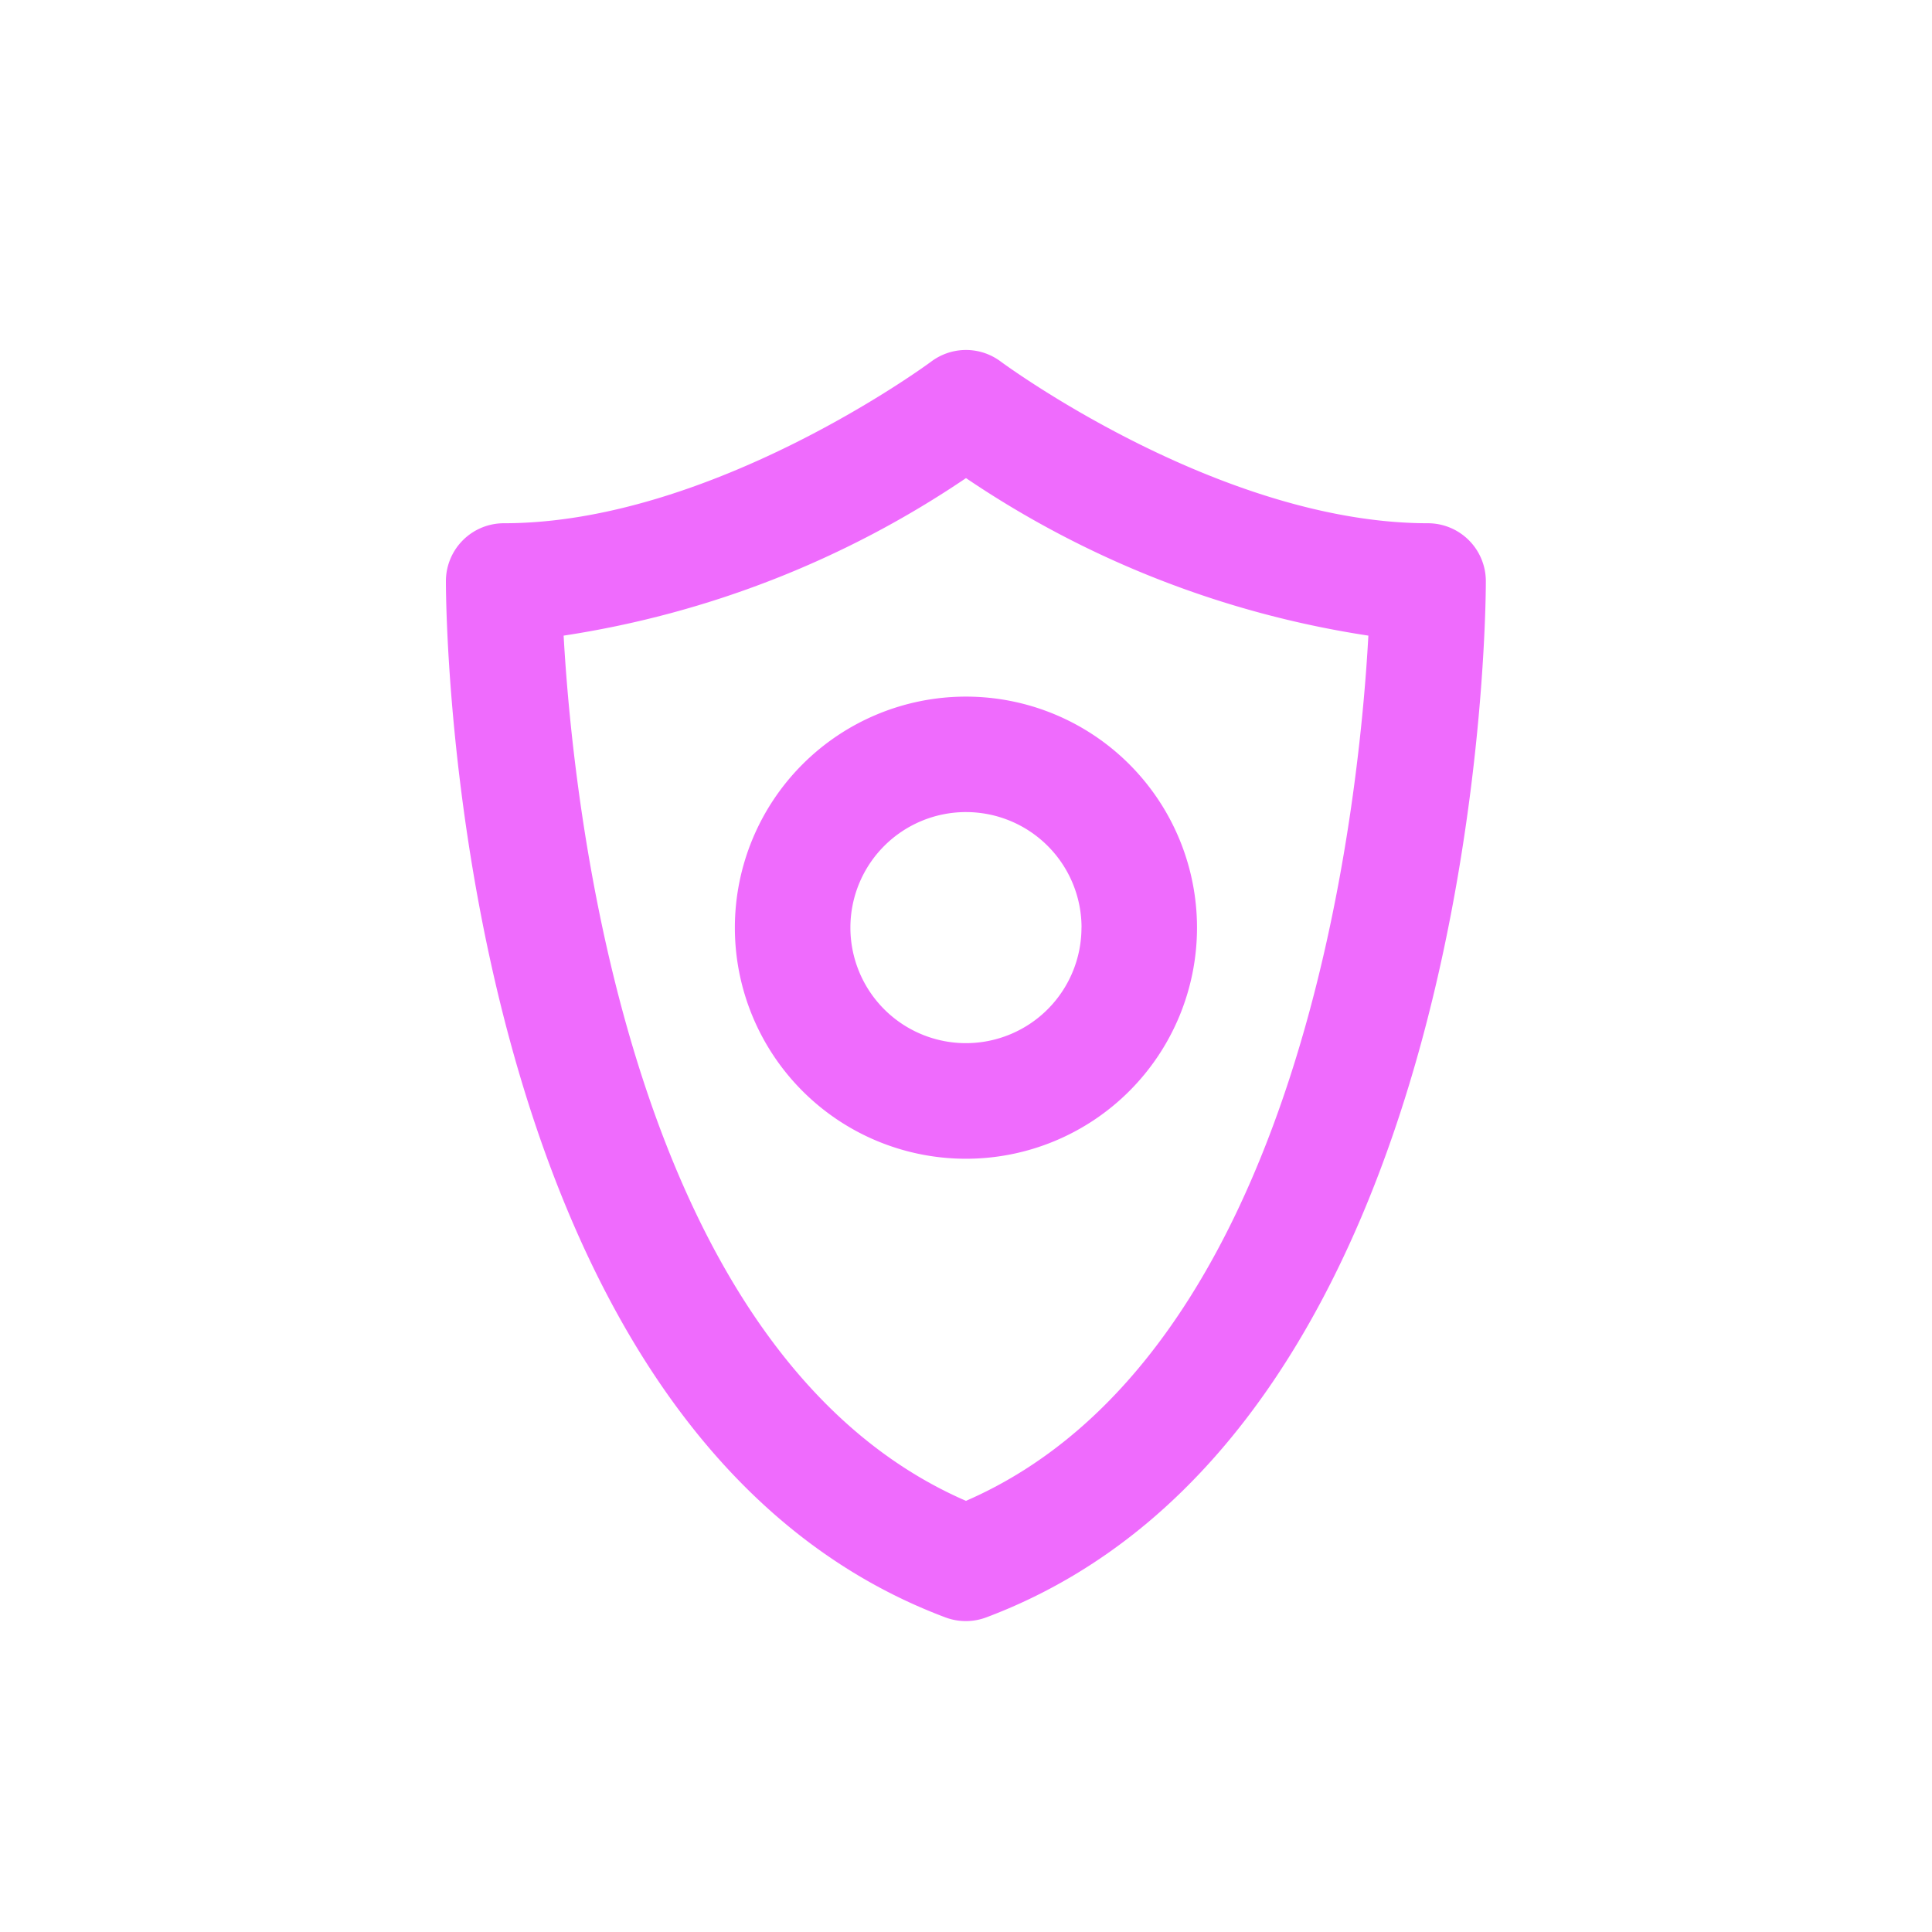<svg xmlns="http://www.w3.org/2000/svg" xmlns:xlink="http://www.w3.org/1999/xlink" width="30" height="30" viewBox="0 0 30 30">
  <defs>
    <clipPath id="clip-path">
      <circle id="Elipse_519" data-name="Elipse 519" cx="15" cy="15" r="15" transform="translate(29 789)" fill="#ECECDA"/>
    </clipPath>
  </defs>
  <g id="Enmascarar_grupo_2" data-name="Enmascarar grupo 2" transform="translate(-29 -789)" clip-path="url(#clip-path)">
    <path id="reshot-icon-shield-defense-3EX4BNKLRZ" d="M19.341,4.055c-3.238,0-6.605-2.487-6.638-2.512a.9.9,0,0,0-1.076,0c-.033.025-3.4,2.512-6.638,2.512a.9.9,0,0,0-.9.9c0,.538.09,13.213,7.759,16.091a.905.905,0,0,0,.628,0c7.671-2.878,7.761-15.553,7.761-16.091A.9.9,0,0,0,19.341,4.055Zm-7.177,15.18C6.962,16.973,6.069,8.516,5.917,5.8a15.222,15.222,0,0,0,6.248-2.446A15.222,15.222,0,0,0,18.413,5.8C18.265,8.516,17.368,16.973,12.165,19.235Zm-3.588-8.9a3.588,3.588,0,1,0,3.588-3.588,3.588,3.588,0,0,0-3.588,3.588Zm5.382,0A1.794,1.794,0,1,1,12.165,8.54,1.794,1.794,0,0,1,13.959,10.334Z" transform="translate(31.835 793.07)" fill="#ef6bfd"/>
  </g>
</svg>
